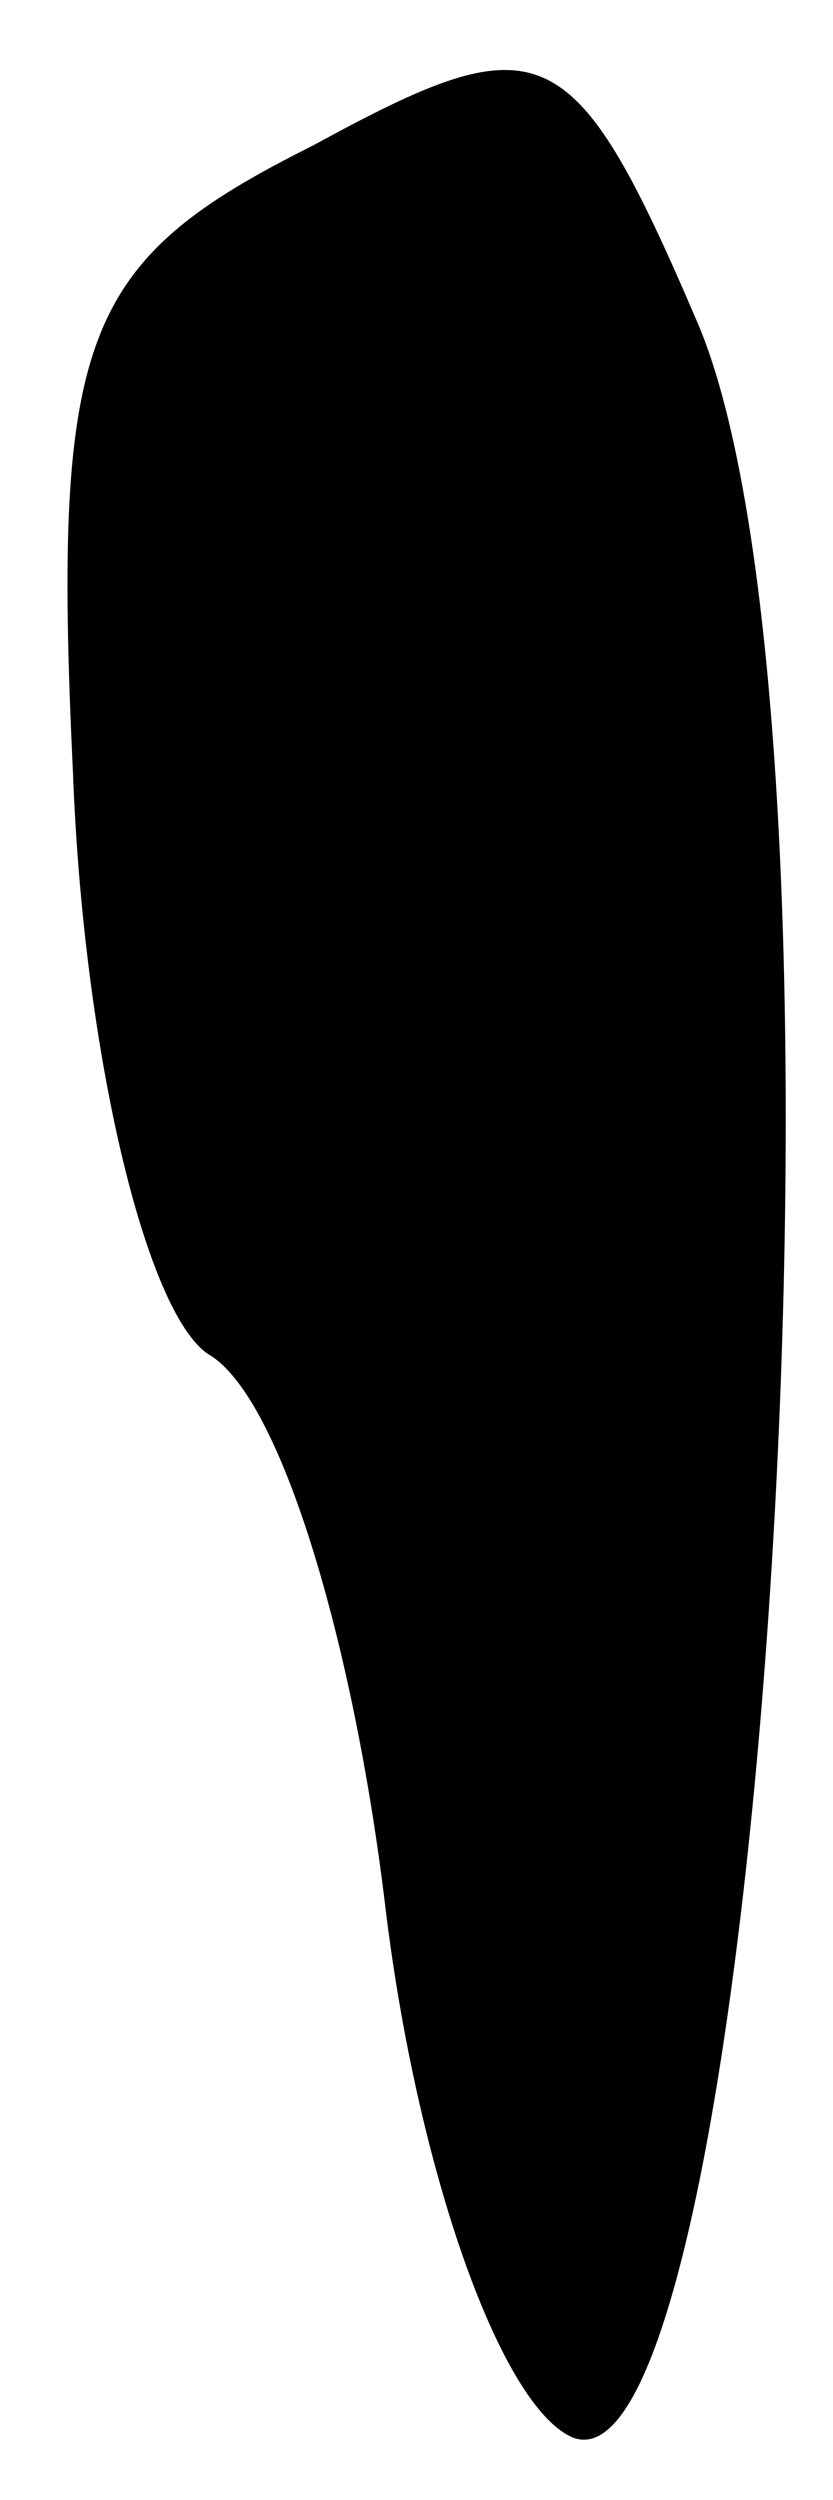 <?xml version="1.0" standalone="no"?>
<!DOCTYPE svg PUBLIC "-//W3C//DTD SVG 20010904//EN"
 "http://www.w3.org/TR/2001/REC-SVG-20010904/DTD/svg10.dtd">
<svg version="1.0" xmlns="http://www.w3.org/2000/svg"
 width="8pt" height="24pt" viewBox="0 0 8 24"
 preserveAspectRatio="xMidYMid meet">
<g transform="translate(0,24) scale(0.1,-0.1)"
fill="#000000" stroke="none">
<path fill="#000000" stroke="none" d="M30 226 c-22 -11 -25 -18 -23 -60 1
-27 7 -52 13 -56 7 -4 14 -28 17 -53 3 -25 11 -48 18 -51 18 -7 29 163 12 203
-12 28 -15 29 -37 17z"/>
</g>
</svg>

